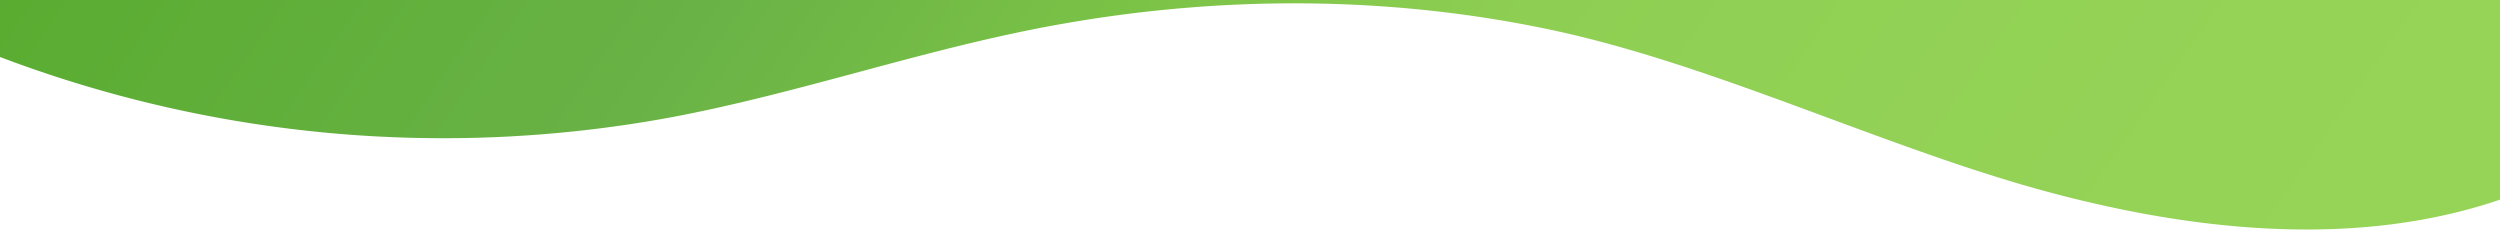 <svg xmlns="http://www.w3.org/2000/svg" xmlns:xlink="http://www.w3.org/1999/xlink" width="1920" height="176.268" viewBox="0 0 1920 176.268"><defs><style>.a{fill:url(#a);}</style><linearGradient id="a" x1="1" y1="0.07" x2="0" gradientUnits="objectBoundingBox"><stop offset="0" stop-color="#96d457"/><stop offset="0.389" stop-color="#8ecf53"/><stop offset="0.552" stop-color="#7ac246"/><stop offset="0.714" stop-color="#69b246"/><stop offset="1" stop-color="#59ac30"/></linearGradient></defs><path class="a" d="M514.224,90.3c92.8-17.264,182.656-48.208,275.2-66.976,131.824-26.752,269.1-28.368,400.72-.624,127.9,26.9,260.528,92.5,386.912,125.824,112.08,29.568,234.448,41.744,342.944,4.8V0H0V43.76A960.338,960.338,0,0,0,514.224,90.3Z"/></svg>